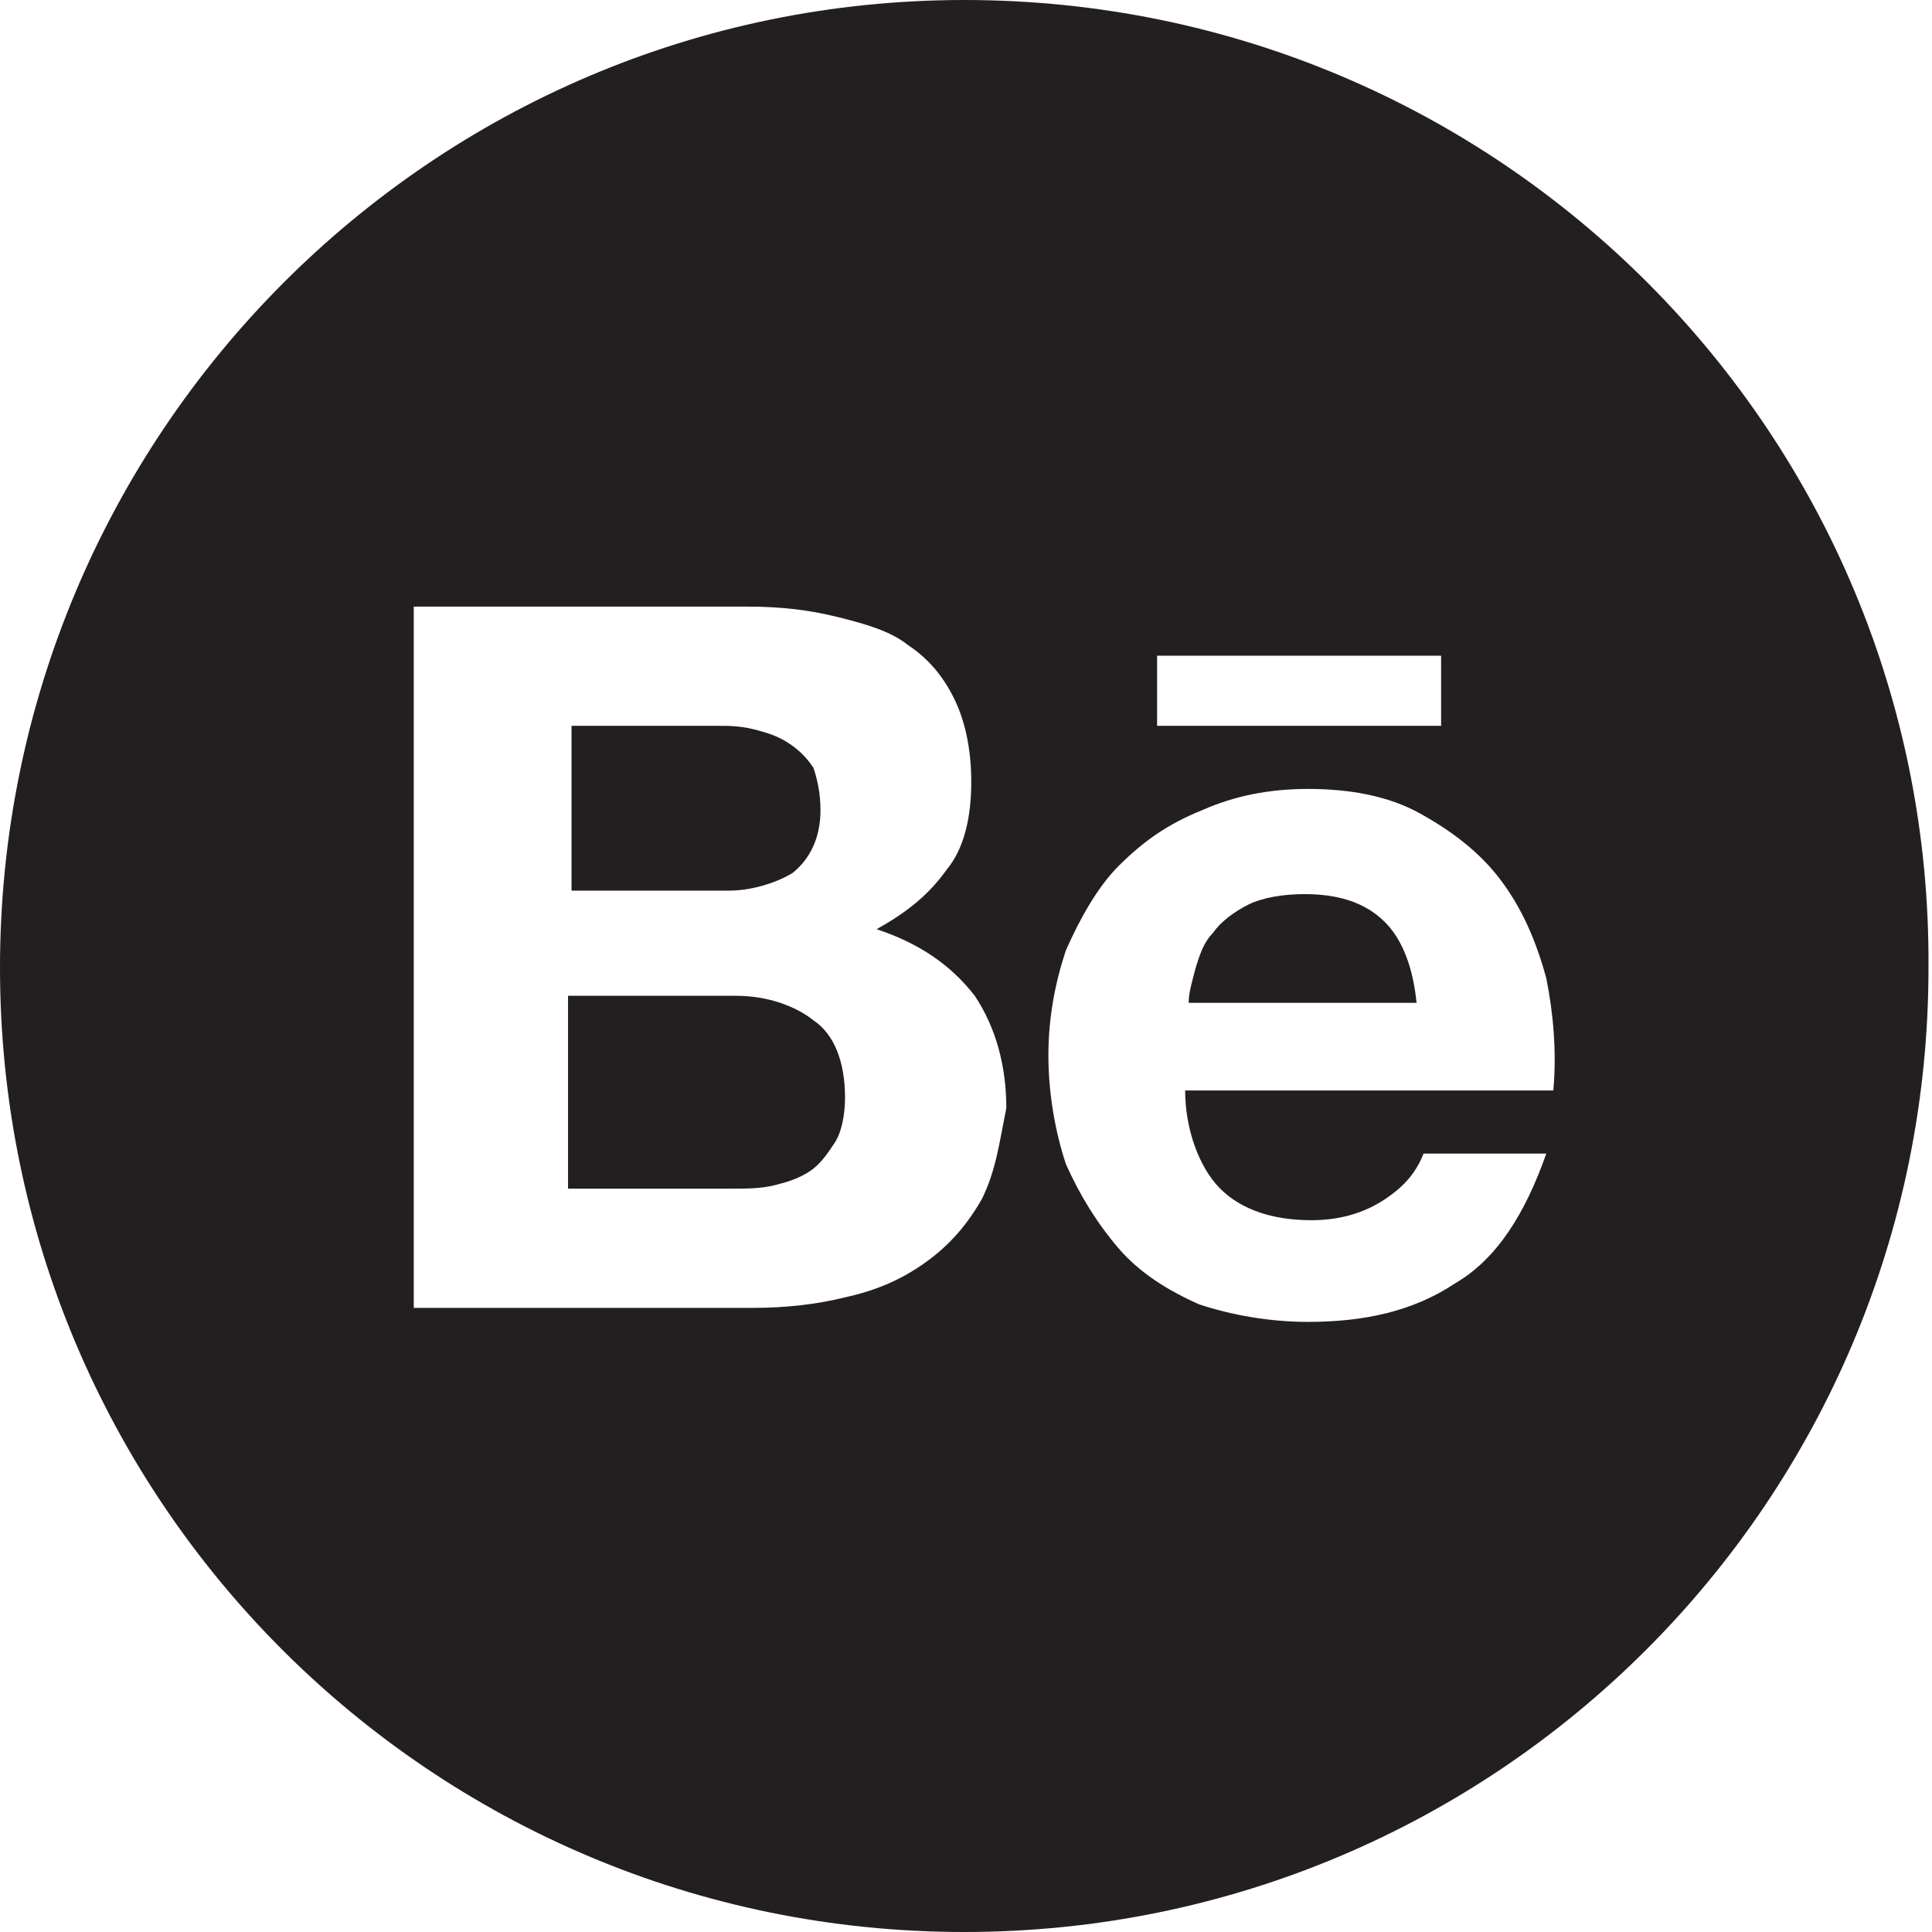 <?xml version="1.0" encoding="utf-8"?>
<!-- Generator: Adobe Illustrator 19.0.0, SVG Export Plug-In . SVG Version: 6.00 Build 0)  -->
<svg version="1.1" id="Layer_1" xmlns="http://www.w3.org/2000/svg" xmlns:xlink="http://www.w3.org/1999/xlink" x="0px" y="0px"
	 viewBox="-291 541.9 55.1 55.1" style="enable-background:new -291 541.9 55.1 55.1;" xml:space="preserve">
<style type="text/css">
	.st0{fill:#231F20;}
</style>
<g>
	<path class="st0" d="M-270,570.3h-4.8v5.5h4.7c0.4,0,0.8,0,1.2-0.1c0.4-0.1,0.7-0.2,1-0.4c0.3-0.2,0.5-0.5,0.7-0.8s0.3-0.8,0.3-1.3
		c0-1-0.3-1.8-0.9-2.2C-268.3,570.6-269.1,570.3-270,570.3z"/>
	<path class="st0" d="M-253.8,567.4c-0.6,0-1.2,0.1-1.6,0.3c-0.4,0.2-0.8,0.5-1,0.8c-0.3,0.3-0.4,0.7-0.5,1c-0.1,0.4-0.2,0.7-0.2,1
		h6.5c-0.1-1-0.4-1.8-0.9-2.3C-252.1,567.6-252.9,567.4-253.8,567.4z"/>
	<path class="st0" d="M-268.4,566.8c0.5-0.4,0.8-1,0.8-1.8c0-0.5-0.1-0.9-0.2-1.2c-0.2-0.3-0.4-0.5-0.7-0.7s-0.6-0.3-1-0.4
		c-0.4-0.1-0.7-0.1-1.1-0.1h-4.1v4.7h4.5C-269.6,567.3-268.9,567.1-268.4,566.8z"/>
	<path class="st0" d="M-263.5,541.9c-15.2,0-27.5,12.4-27.5,27.6c0,15.2,12.3,27.5,27.5,27.5c15.2,0,27.5-12.3,27.5-27.5
		C-235.9,554.3-248.2,541.9-263.5,541.9z M-258,560.6h8.1v2h-8.1V560.6z M-263,576.1c-0.4,0.7-0.9,1.3-1.6,1.8s-1.4,0.8-2.3,1
		c-0.8,0.2-1.7,0.3-2.6,0.3h-9.7v-20h9.5c1,0,1.8,0.1,2.6,0.3c0.8,0.2,1.5,0.4,2,0.8c0.6,0.4,1,0.9,1.3,1.5s0.5,1.4,0.5,2.4
		s-0.2,1.9-0.7,2.5c-0.5,0.7-1.1,1.2-2,1.7c1.2,0.4,2.1,1,2.8,1.9c0.6,0.9,0.9,2,0.9,3.2C-262.5,574.5-262.6,575.3-263,576.1z
		 M-246.7,573h-10.5c0,1.1,0.4,2.2,1,2.8c0.6,0.6,1.5,0.9,2.6,0.9c0.8,0,1.5-0.2,2.1-0.6c0.6-0.4,0.9-0.8,1.1-1.3h3.5
		c-0.6,1.7-1.4,3-2.6,3.7c-1.2,0.8-2.6,1.1-4.2,1.1c-1.1,0-2.2-0.2-3.1-0.5c-0.9-0.4-1.7-0.9-2.3-1.6c-0.6-0.7-1.1-1.5-1.5-2.4
		c-0.3-0.9-0.5-2-0.5-3.1c0-1.1,0.2-2.1,0.5-3c0.4-0.9,0.9-1.8,1.5-2.4c0.7-0.7,1.4-1.2,2.4-1.6c0.9-0.4,1.9-0.6,3-0.6
		c1.2,0,2.3,0.2,3.2,0.7s1.7,1.1,2.3,1.9c0.6,0.8,1,1.7,1.3,2.8C-246.7,570.8-246.6,571.9-246.7,573z"/>
</g>
</svg>
